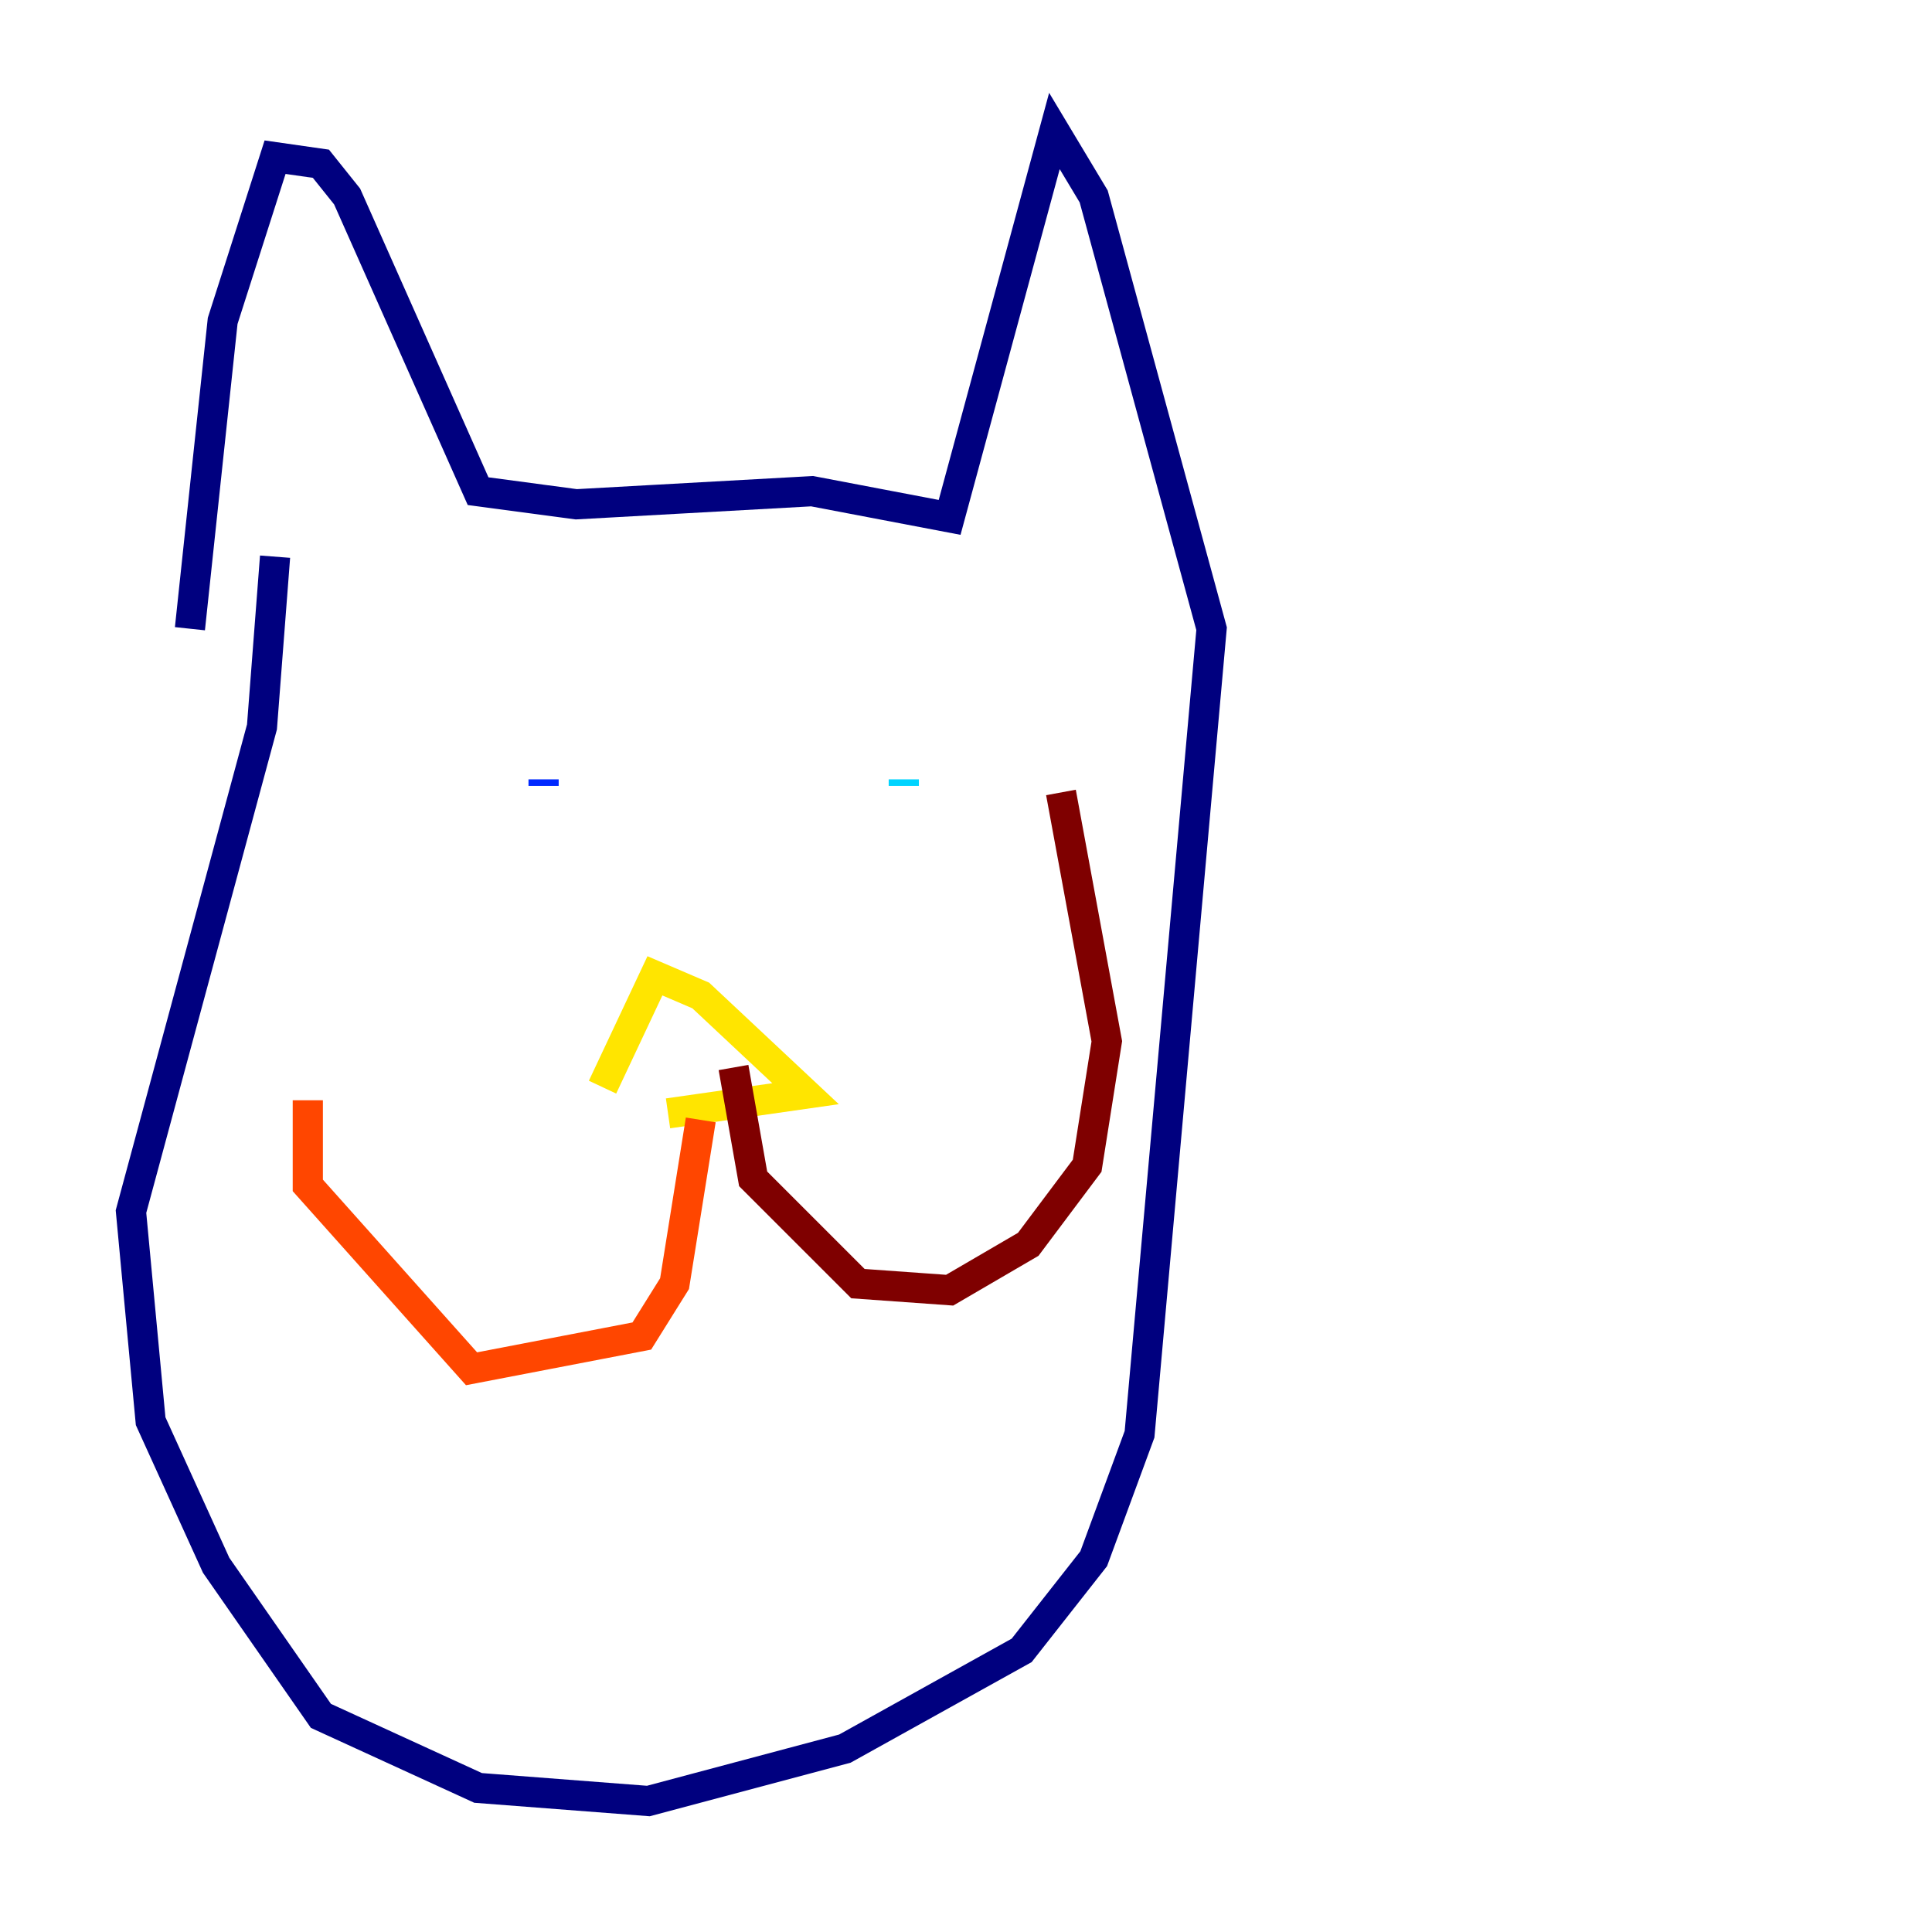 <?xml version="1.0" encoding="utf-8" ?>
<svg baseProfile="tiny" height="128" version="1.2" viewBox="0,0,128,128" width="128" xmlns="http://www.w3.org/2000/svg" xmlns:ev="http://www.w3.org/2001/xml-events" xmlns:xlink="http://www.w3.org/1999/xlink"><defs /><polyline fill="none" points="12.583,41.654 14.752,21.261 18.224,10.414 21.261,10.848 22.997,13.017 31.675,32.542 38.183,33.41 53.803,32.542 62.915,34.278 69.858,8.678 72.461,13.017 80.271,41.654 75.498,95.024 72.461,103.268 67.688,109.342 55.973,115.851 42.956,119.322 31.675,118.454 21.261,113.681 14.319,103.702 9.98,94.156 8.678,80.271 17.356,48.163 18.224,36.881" stroke="#00007f" stroke-width="2" /><polyline fill="none" points="36.014,51.634 36.014,52.068" stroke="#0028ff" stroke-width="2" /><polyline fill="none" points="59.878,51.634 59.878,52.068" stroke="#00d4ff" stroke-width="2" /><polyline fill="none" points="45.993,66.386 45.993,66.386" stroke="#7cff79" stroke-width="2" /><polyline fill="none" points="39.919,72.027 43.39,64.651 46.427,65.953 53.37,72.461 44.258,73.763" stroke="#ffe500" stroke-width="2" /><polyline fill="none" points="46.427,74.197 44.691,85.044 42.522,88.515 31.241,90.685 20.393,78.536 20.393,72.895" stroke="#ff4600" stroke-width="2" /><polyline fill="none" points="48.597,70.725 49.898,78.102 56.841,85.044 62.915,85.478 68.122,82.441 72.027,77.234 73.329,68.99 70.291,52.502" stroke="#7f0000" stroke-width="2" /></svg>